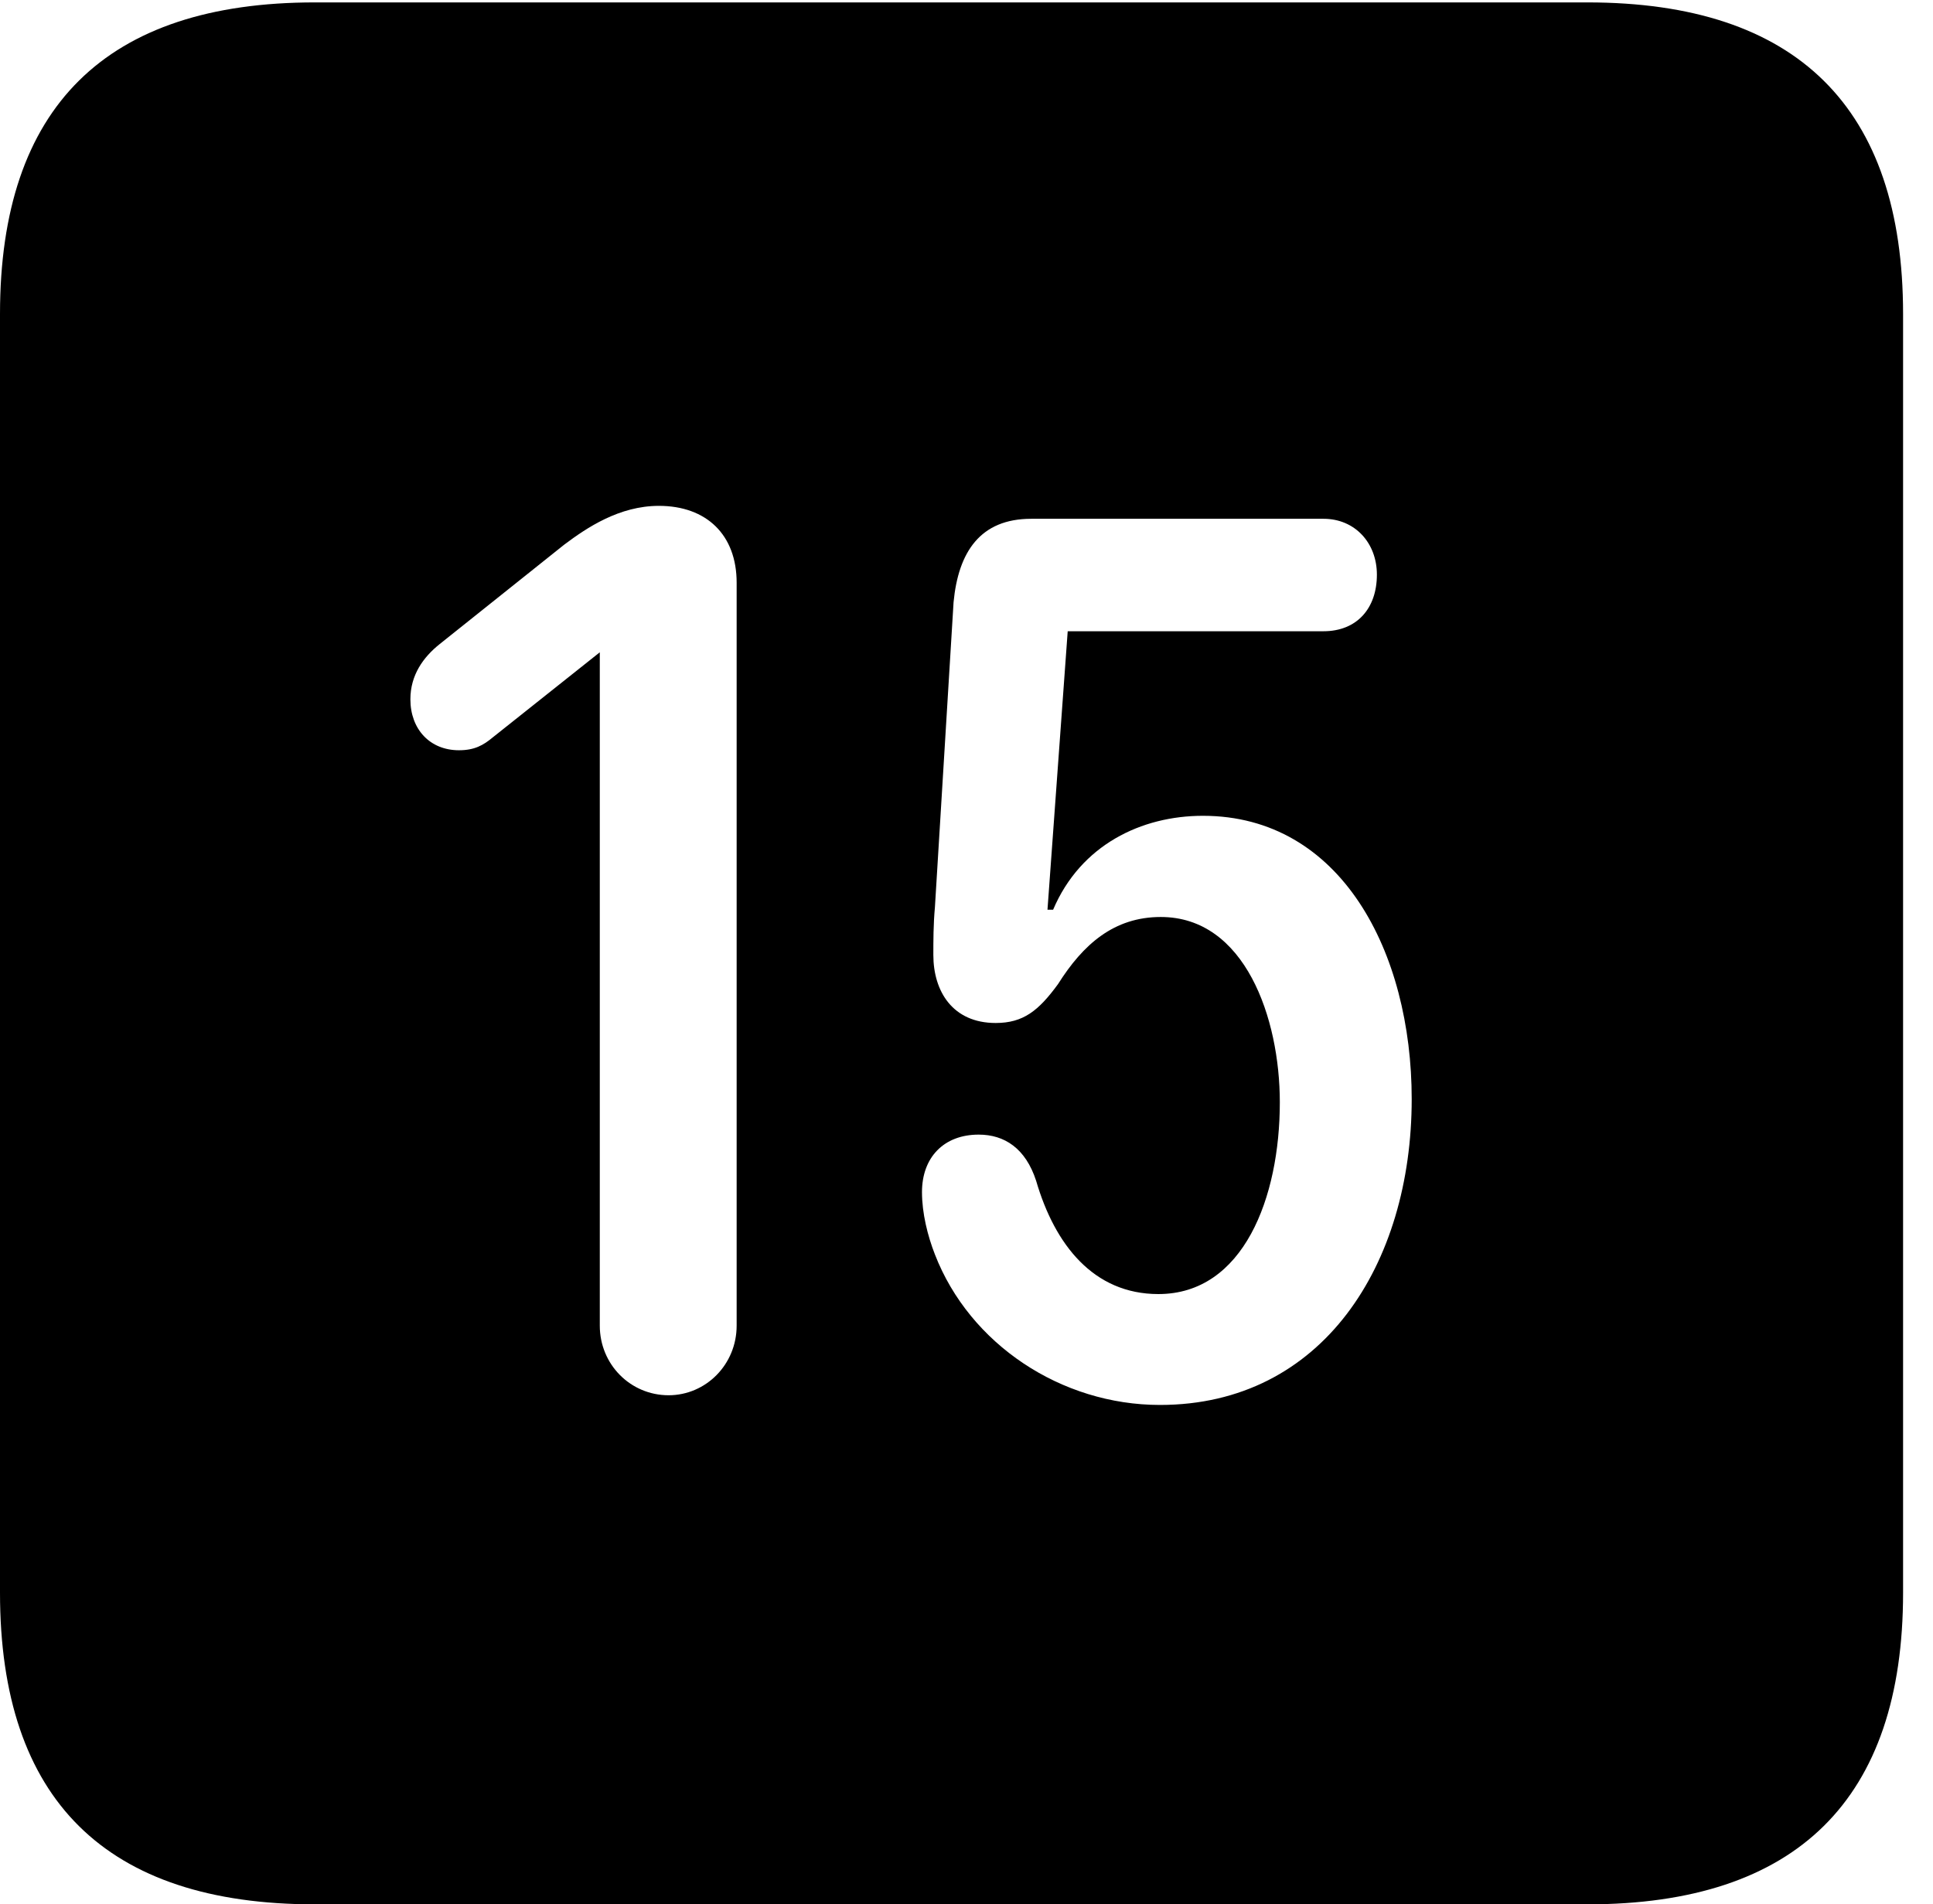<svg version="1.1" xmlns="http://www.w3.org/2000/svg" xmlns:xlink="http://www.w3.org/1999/xlink" width="23.32" height="22.979" viewBox="0 0 23.32 22.979">
 <g>
  <rect height="22.979" opacity="0" width="23.32" x="0" y="0"/>
  <path d="M22.959 3.789L22.959 19.219C22.959 21.709 21.68 22.979 19.15 22.979L3.799 22.979C1.279 22.979 0 21.719 0 19.219L0 3.789C0 1.289 1.279 0.029 3.799 0.029L19.15 0.029C21.68 0.029 22.959 1.299 22.959 3.789ZM12.441 6.26C11.826 6.26 11.562 6.66 11.504 7.266L11.279 10.947C11.26 11.152 11.26 11.357 11.26 11.523C11.26 11.963 11.494 12.344 12.012 12.344C12.344 12.344 12.529 12.197 12.764 11.875C13.066 11.396 13.438 11.065 14.004 11.065C15.02 11.065 15.44 12.285 15.44 13.301C15.44 14.453 15 15.615 13.975 15.615C13.193 15.615 12.725 15.02 12.5 14.248C12.373 13.857 12.119 13.691 11.807 13.691C11.387 13.691 11.123 13.965 11.123 14.385C11.123 14.639 11.191 14.912 11.279 15.137C11.699 16.221 12.803 16.953 13.994 16.953C15.957 16.953 17.031 15.254 17.031 13.262C17.031 11.494 16.182 9.844 14.512 9.844C13.77 9.844 13.037 10.195 12.705 10.977L12.637 10.977L12.881 7.617L15.967 7.617C16.367 7.617 16.611 7.344 16.611 6.934C16.611 6.553 16.348 6.26 15.967 6.26ZM6.807 6.572L5.303 7.773C5.107 7.93 4.951 8.145 4.951 8.438C4.951 8.799 5.186 9.053 5.537 9.053C5.723 9.053 5.83 8.994 5.947 8.896L7.236 7.871L7.236 15.996C7.236 16.465 7.607 16.836 8.066 16.836C8.516 16.836 8.887 16.465 8.887 15.996L8.887 7.031C8.887 6.455 8.525 6.104 7.949 6.104C7.471 6.104 7.08 6.367 6.807 6.572Z" fill="currentColor"/>
 </g>
</svg>
